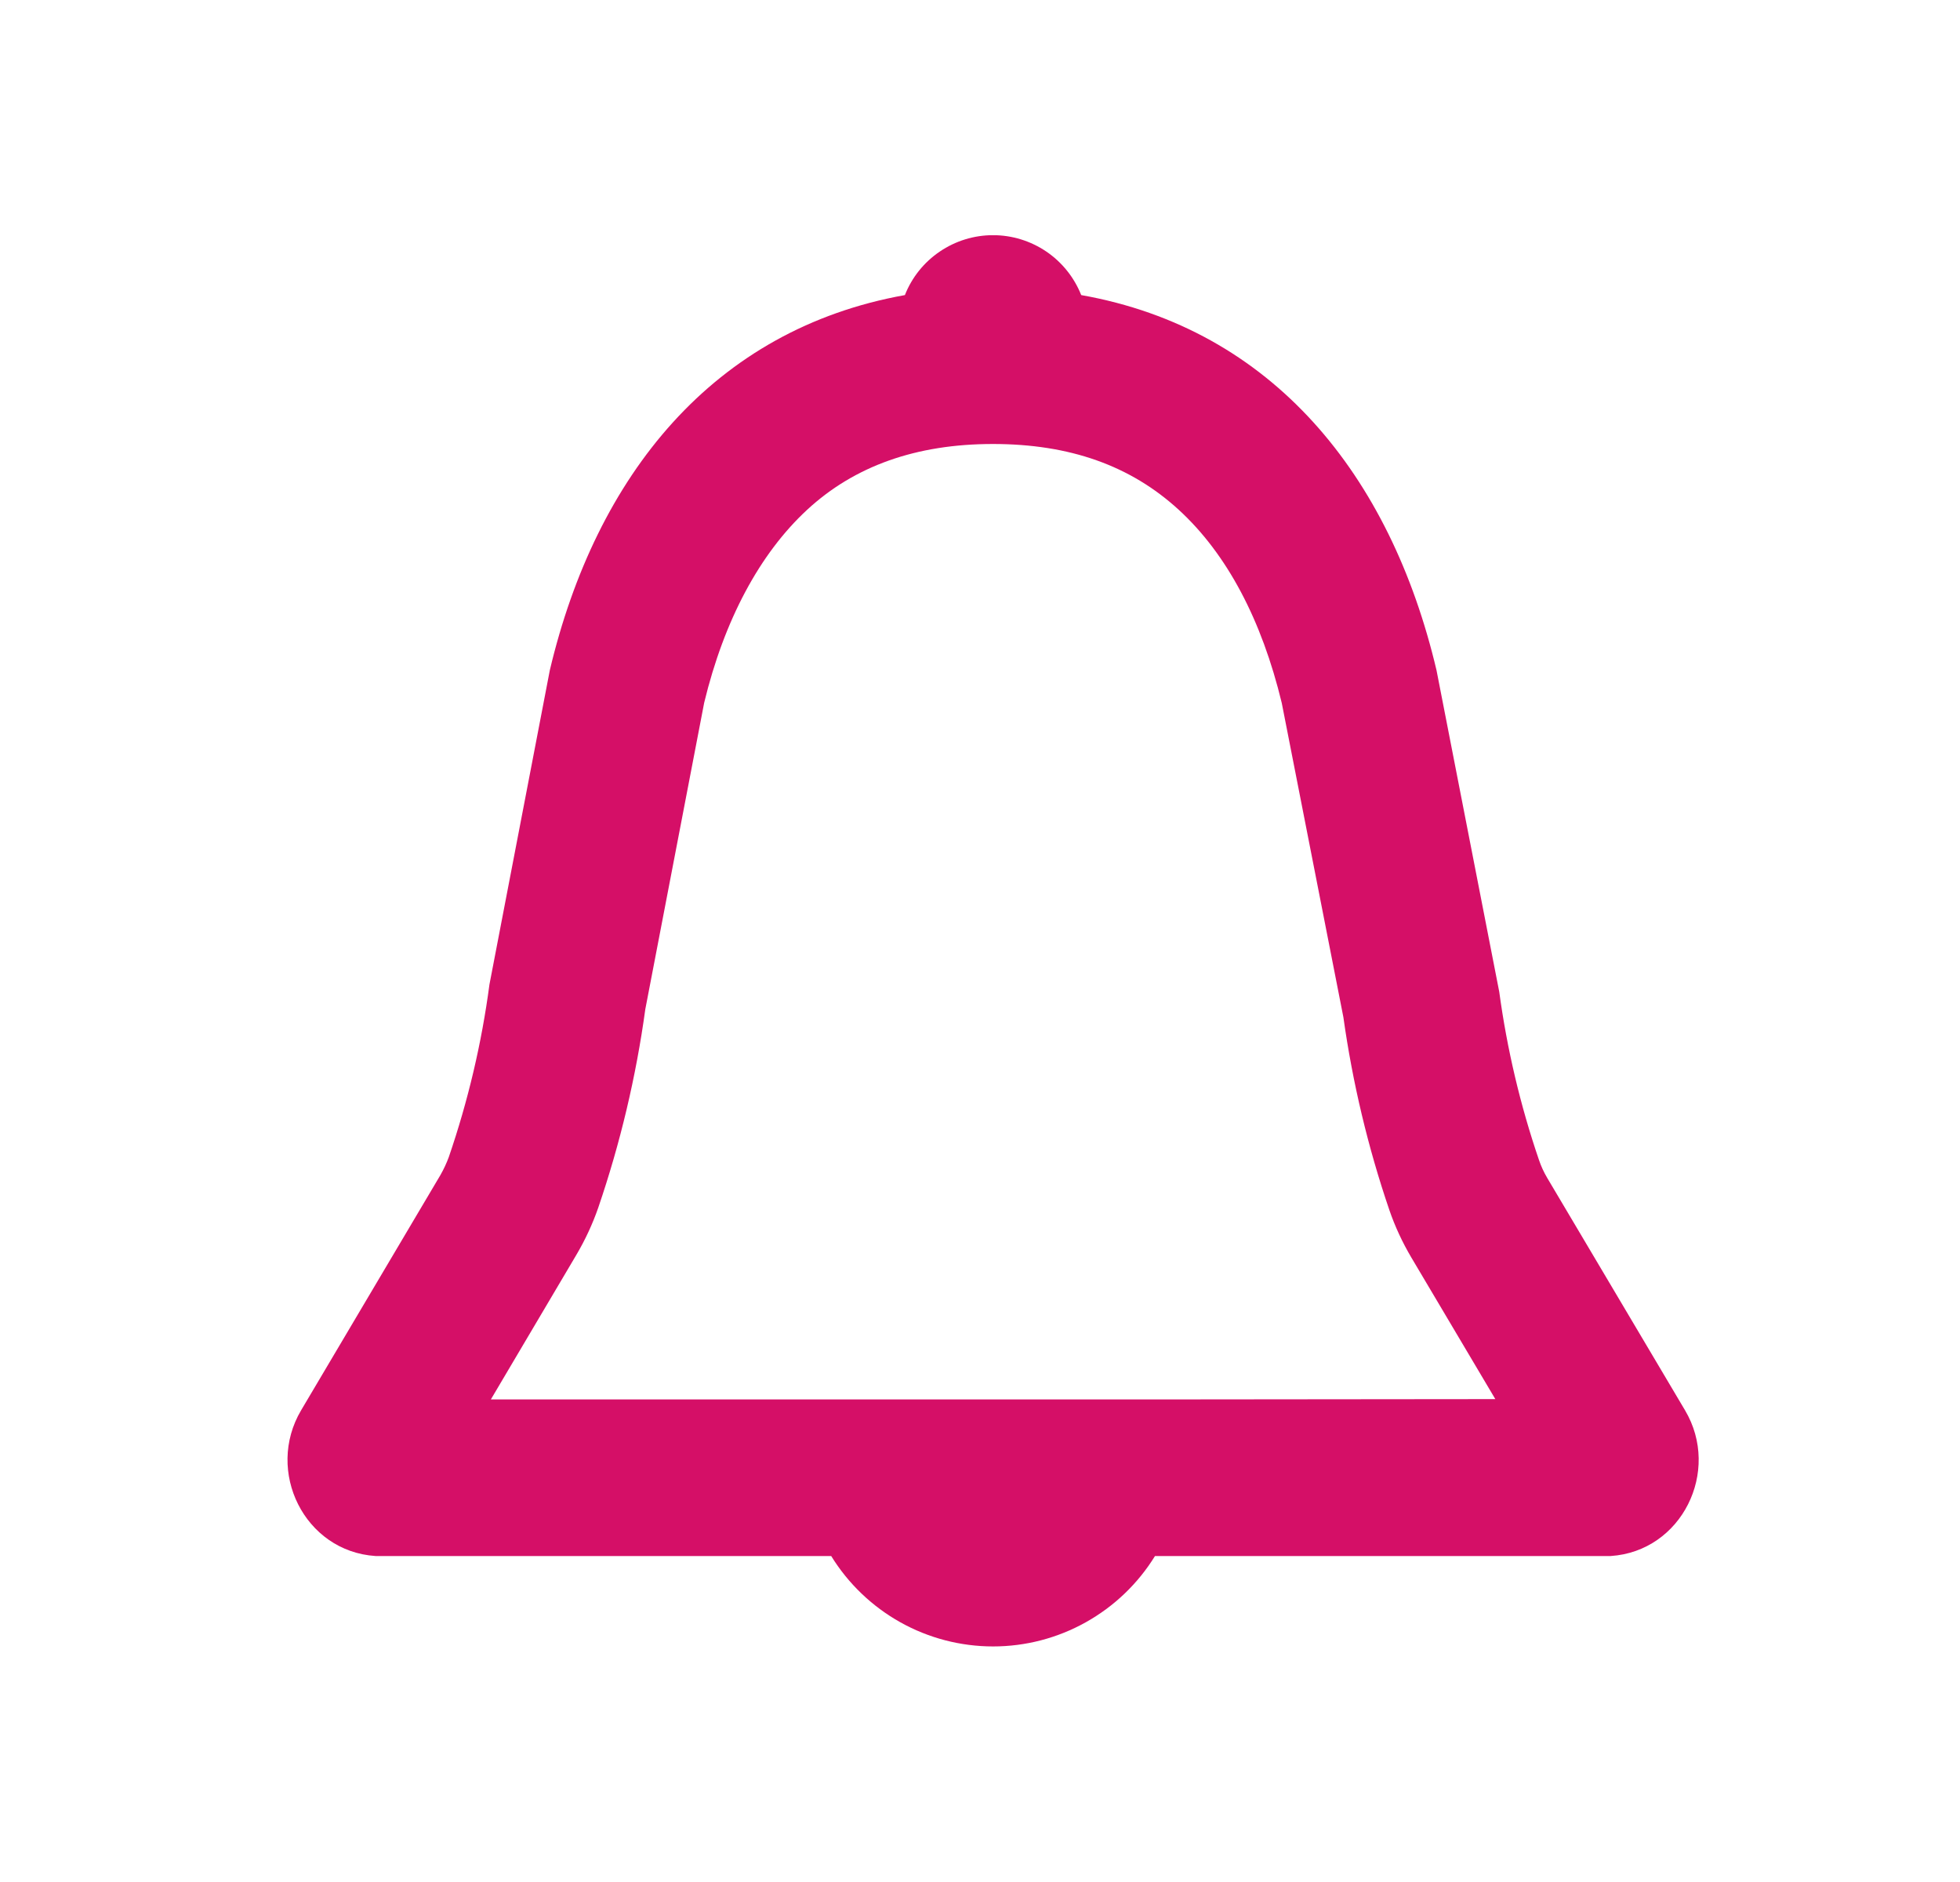 <svg width="25" height="24" viewBox="0 0 25 24" fill="none" xmlns="http://www.w3.org/2000/svg">
<g clip-path="url(#clip0_2430_56457)">
<path d="M21.493 17.985L19.736 15.023C19.692 14.949 19.656 14.871 19.629 14.79C19.391 14.094 19.222 13.376 19.123 12.648L18.323 8.548C17.736 6.058 16.229 4.195 13.791 3.763C13.701 3.537 13.546 3.344 13.346 3.208C13.145 3.072 12.909 2.999 12.666 2.999C12.424 2.999 12.187 3.072 11.987 3.208C11.786 3.344 11.631 3.537 11.542 3.763C9.102 4.2 7.602 6.059 7.013 8.547L6.243 12.554C6.144 13.302 5.97 14.039 5.725 14.754C5.696 14.833 5.66 14.91 5.618 14.984L3.841 17.984C3.38 18.762 3.883 19.784 4.79 19.843C4.821 19.843 4.851 19.843 4.882 19.843H10.602C10.819 20.195 11.123 20.486 11.484 20.688C11.845 20.89 12.253 20.996 12.667 20.996C13.081 20.996 13.488 20.89 13.849 20.688C14.211 20.486 14.515 20.195 14.732 19.843H20.452C20.483 19.843 20.515 19.843 20.545 19.843C21.451 19.783 21.954 18.762 21.493 17.985ZM14.956 17.846H6.261L7.353 16C7.465 15.81 7.559 15.608 7.631 15.4C7.912 14.578 8.113 13.73 8.231 12.87L8.982 8.961C9.237 7.907 9.69 7.061 10.294 6.502C10.898 5.943 11.686 5.662 12.665 5.662C13.644 5.662 14.42 5.937 15.036 6.502C15.652 7.067 16.094 7.908 16.349 8.965L17.135 12.972C17.252 13.806 17.448 14.629 17.72 15.427C17.792 15.638 17.887 15.842 18.001 16.035L19.073 17.842L14.956 17.846Z" fill="#D50F67"/>
</g>
<defs>
<clipPath id="clip0_2430_56457">
<rect width="18" height="18" fill="white" transform="translate(3.667 3)"/>
</clipPath>
</defs>
</svg>
